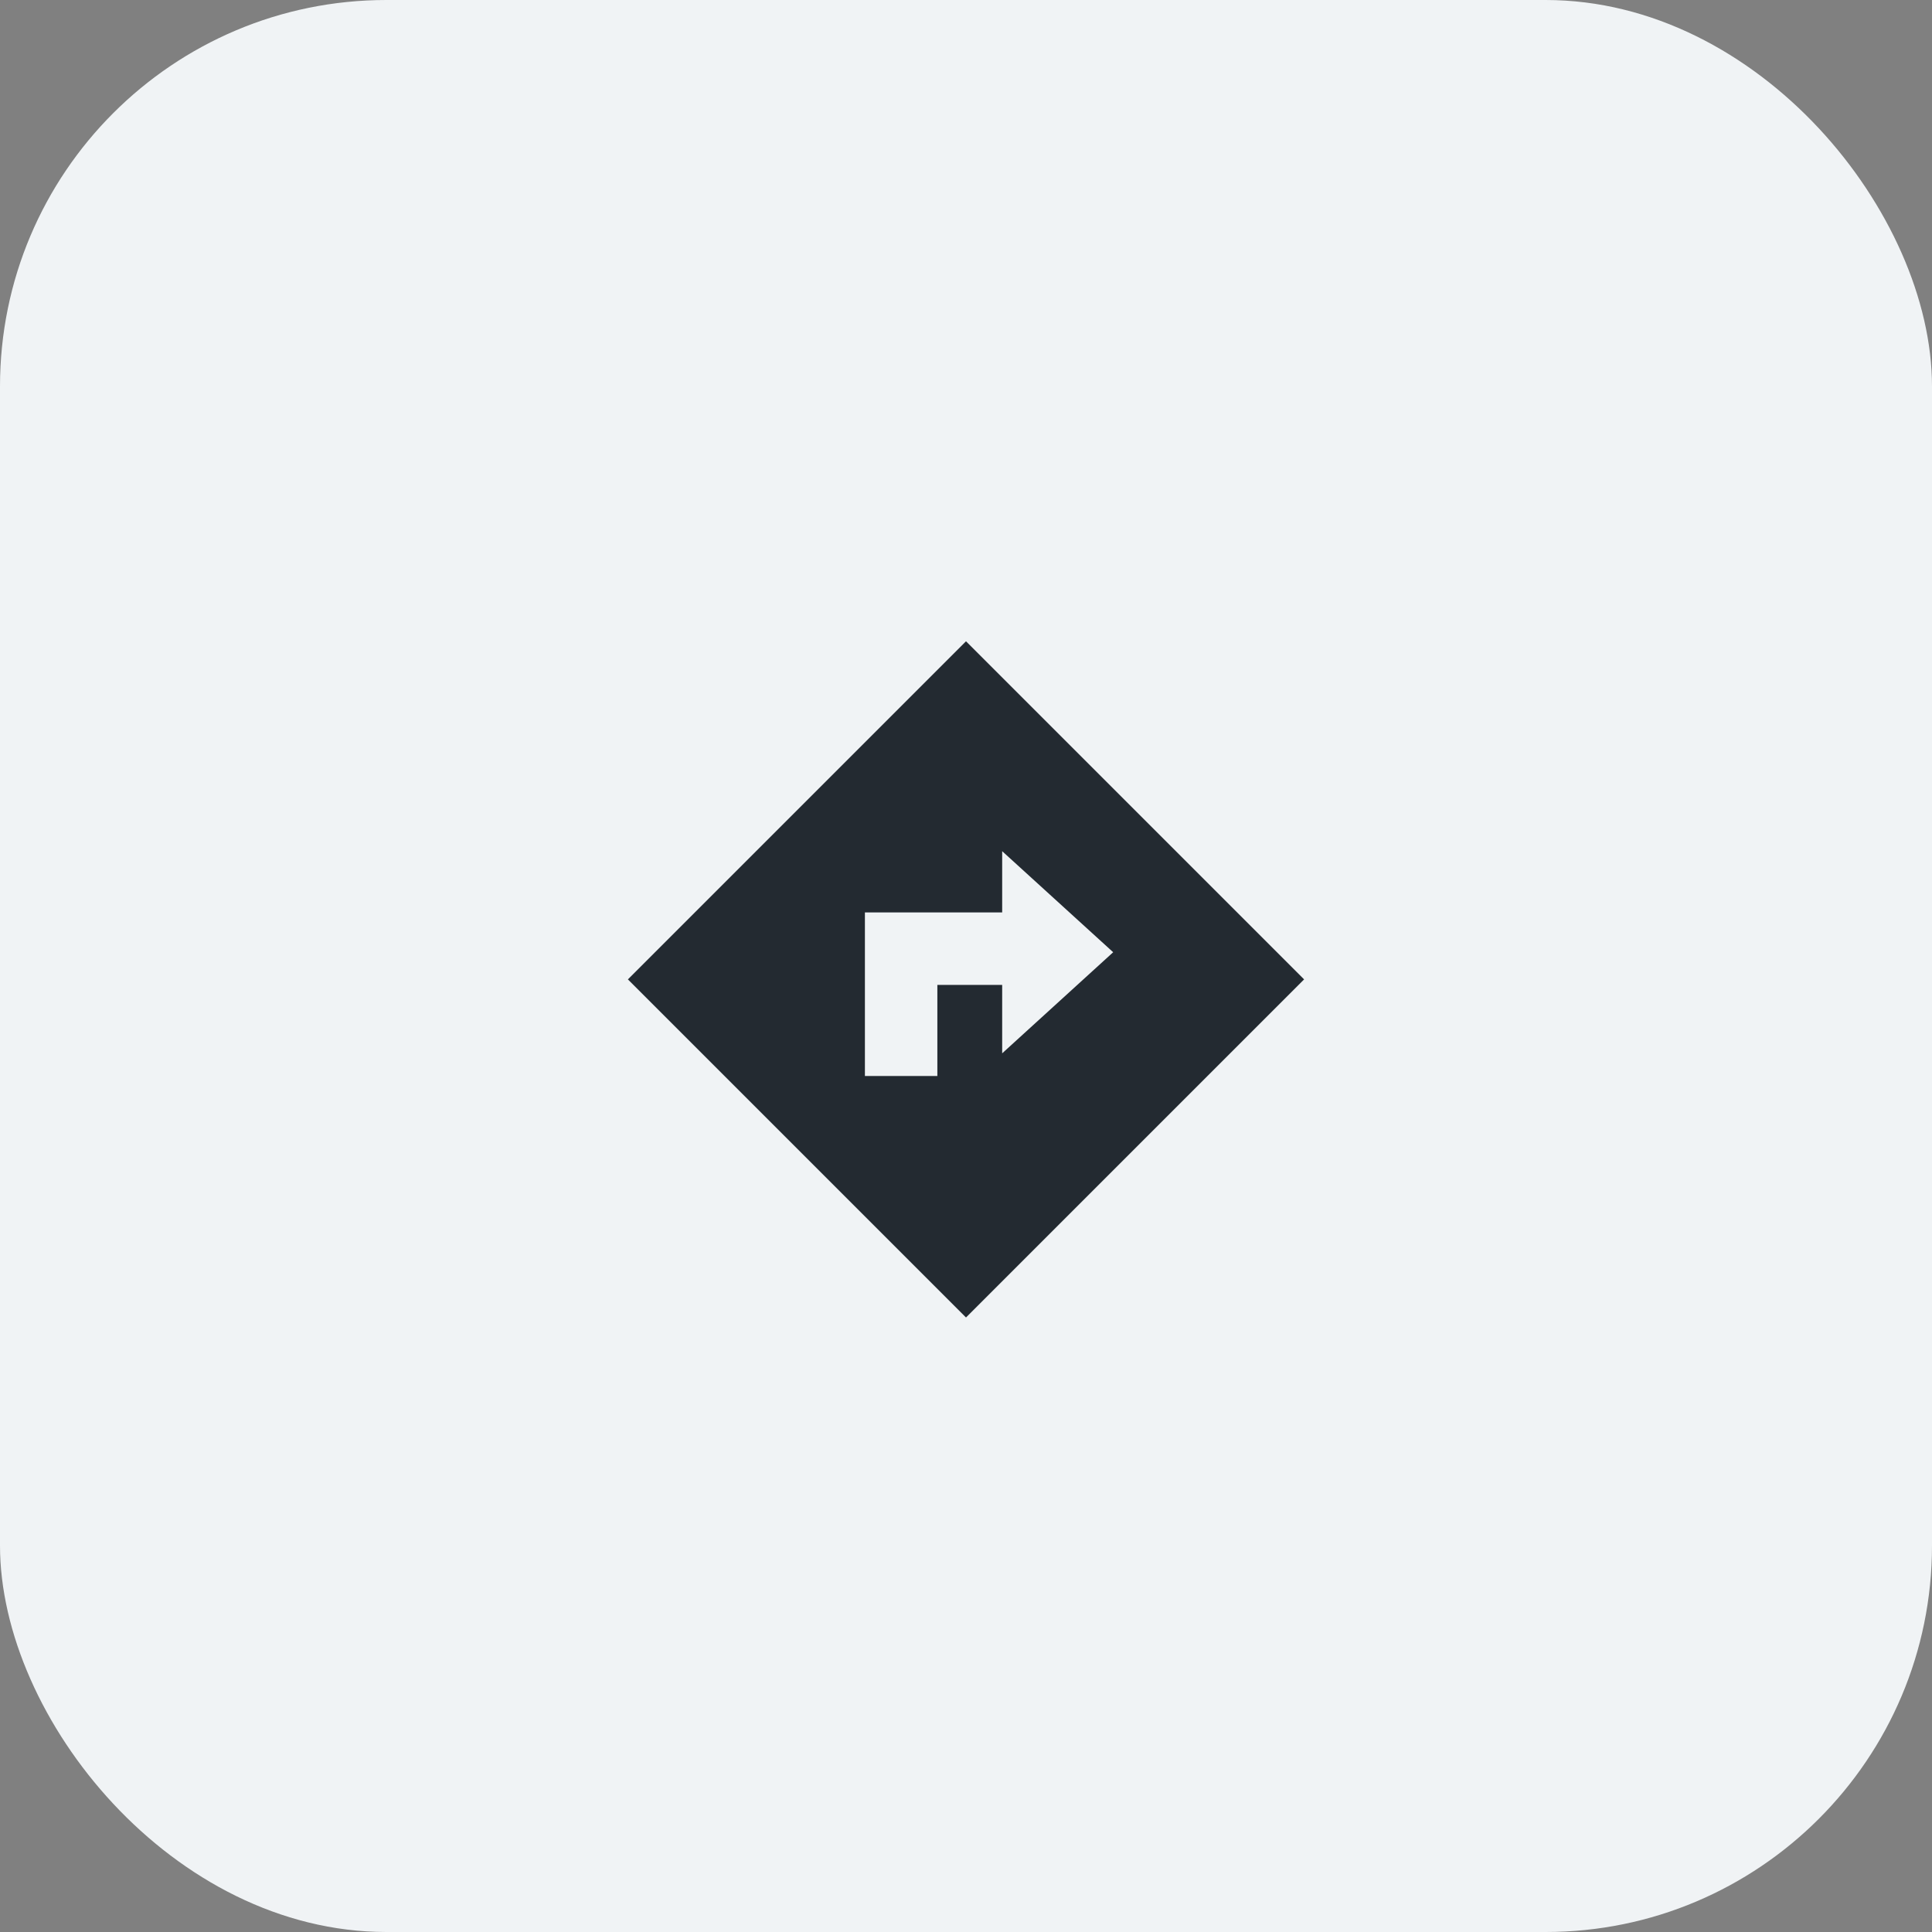<svg width="40" height="40" viewBox="0 0 40 40" fill="none" xmlns="http://www.w3.org/2000/svg">
<rect x="0" y="0" width="40" height="40" fill="#808080" stroke="none"/>
<rect width="40" height="40" rx="8" fill="#F0F3F5"/>
<path d="M13 20.277L20 13.277L27 20.277L20 27.277L13 20.277ZM20.749 18.891H18.657H17.907V19.641V22.277H19.407V20.391H20.749L20.749 21.808L23.047 19.715L20.749 17.623L20.749 18.891Z" fill="#232A31"/>
</svg>
